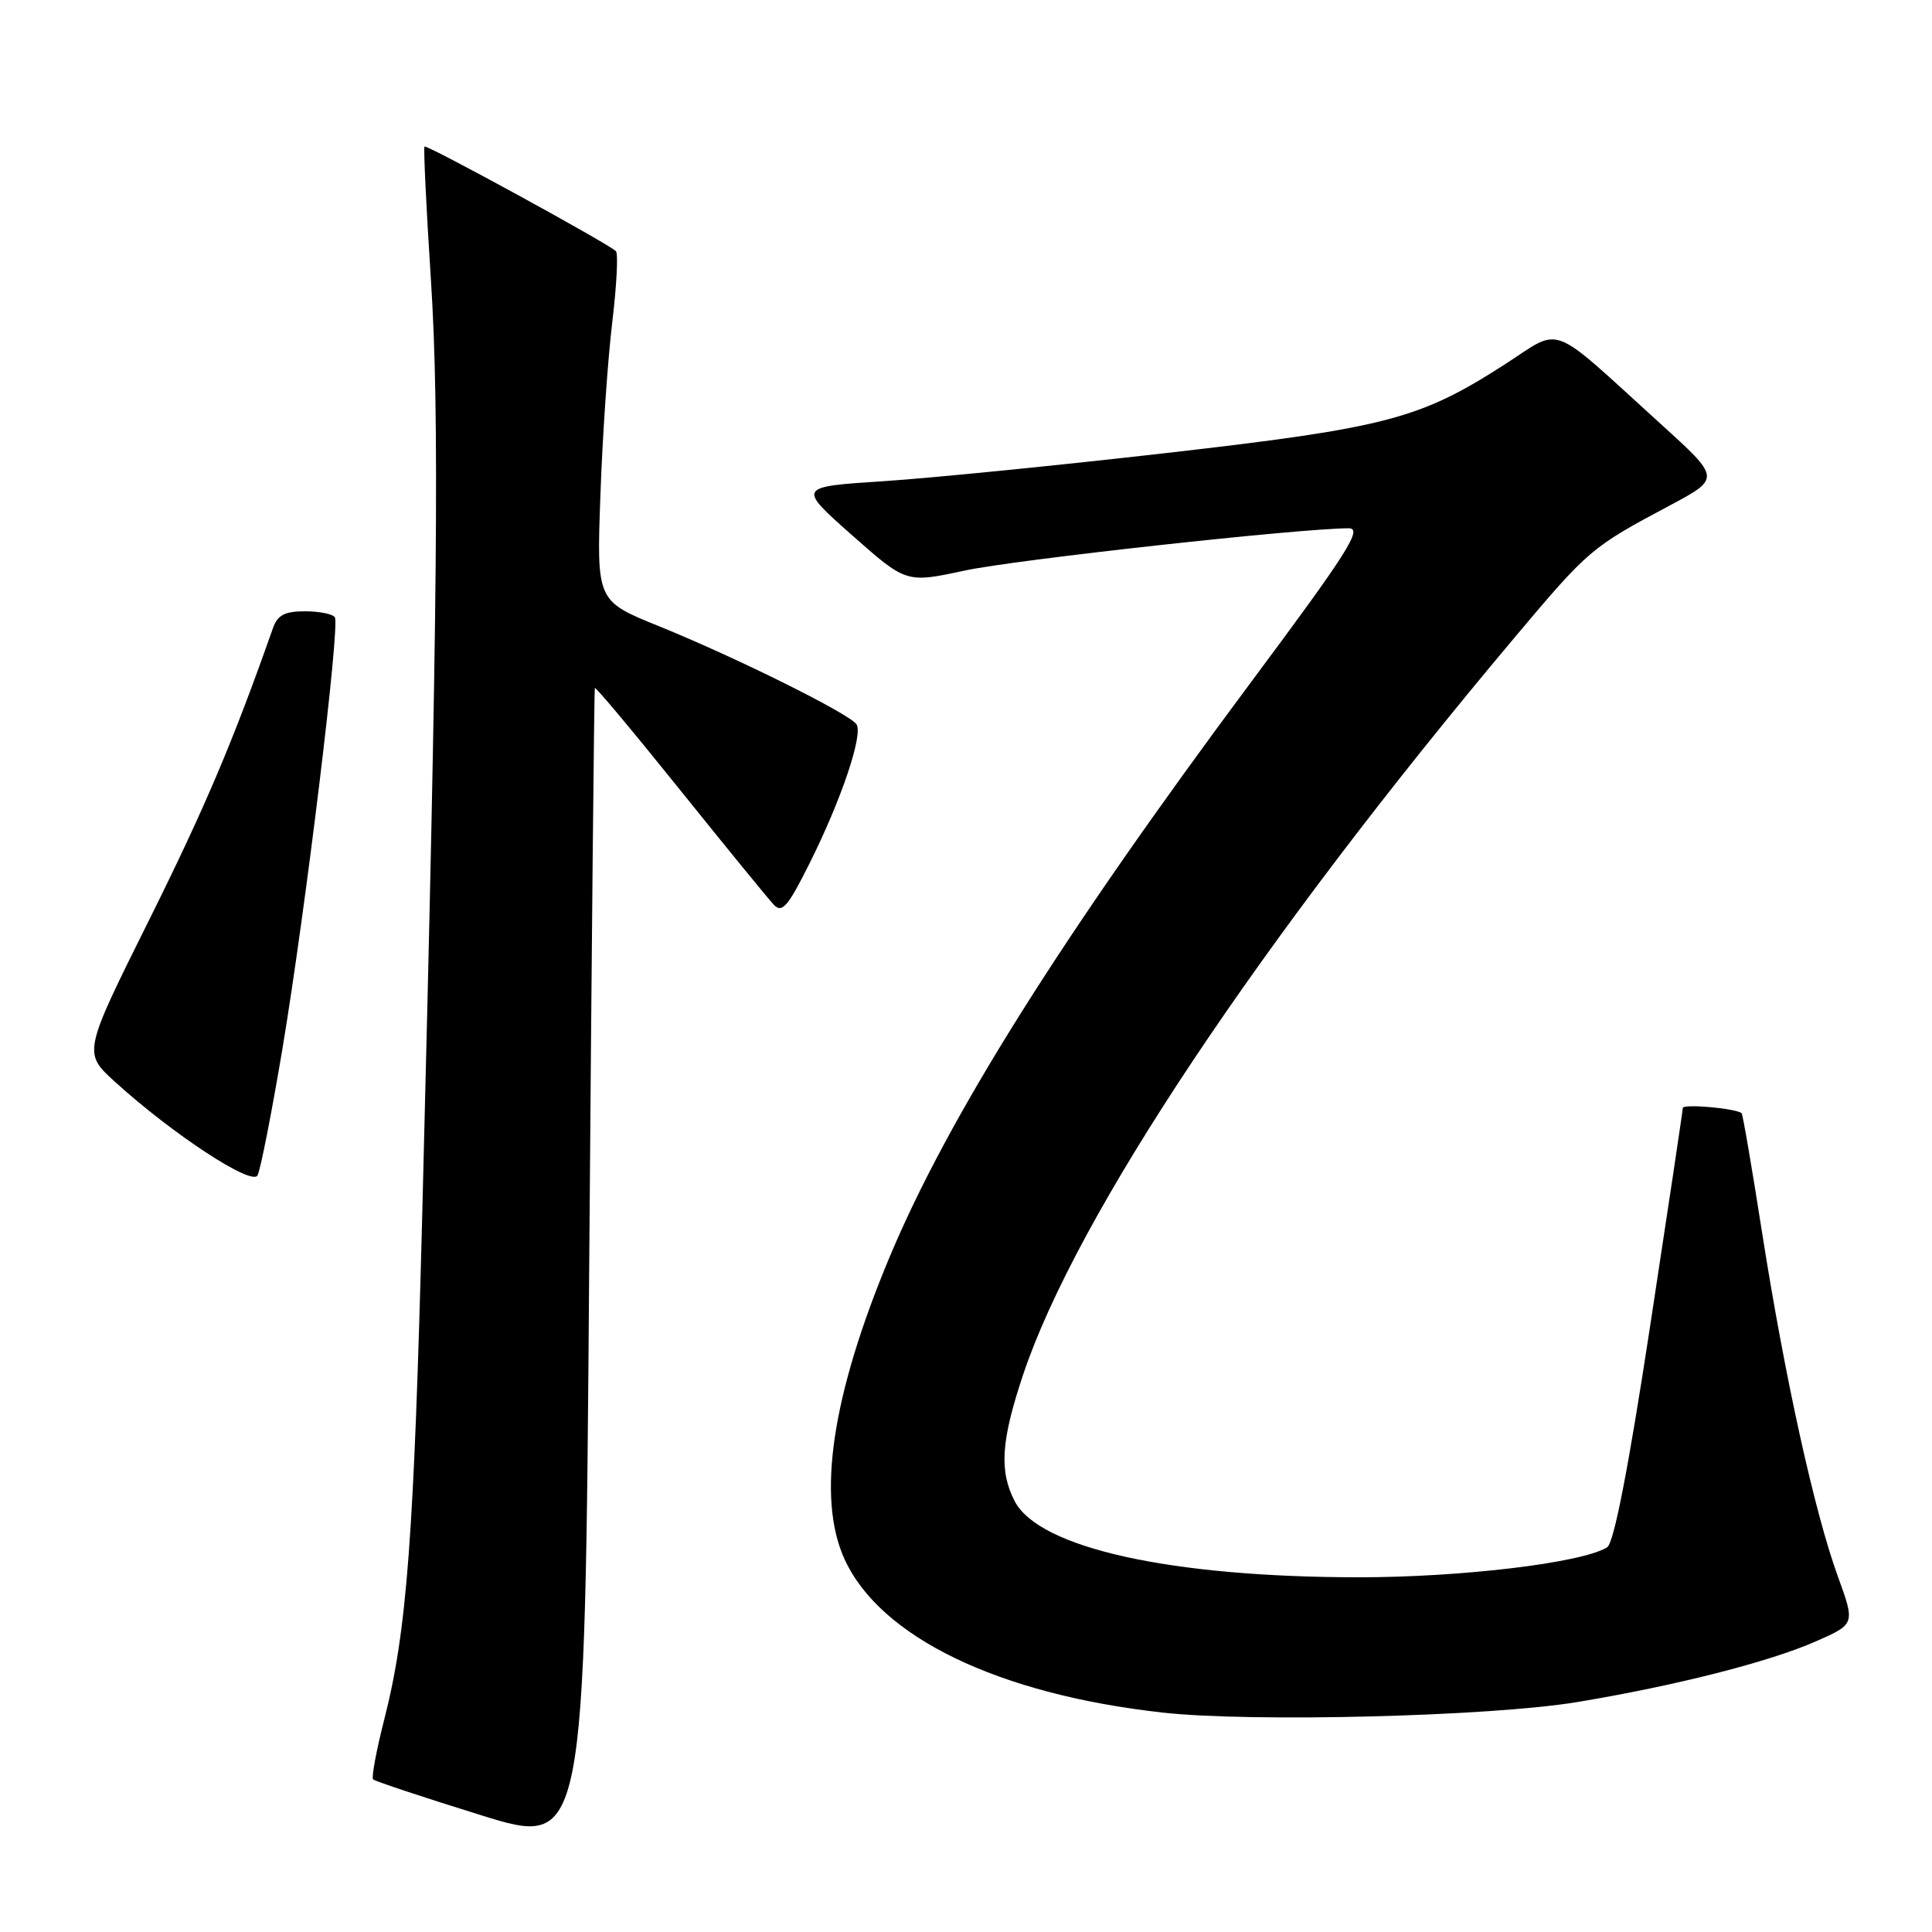 <?xml version="1.0" encoding="UTF-8" standalone="no"?>
<!DOCTYPE svg PUBLIC "-//W3C//DTD SVG 1.1//EN" "http://www.w3.org/Graphics/SVG/1.1/DTD/svg11.dtd" >
<svg xmlns="http://www.w3.org/2000/svg" xmlns:xlink="http://www.w3.org/1999/xlink" version="1.1" viewBox="0 0 256 256">
 <g >
 <path fill="currentColor"
d=" M 78.82 91.17 C 78.92 90.98 84.00 97.06 90.11 104.67 C 96.22 112.27 101.81 119.12 102.53 119.88 C 103.63 121.04 104.40 120.15 107.28 114.38 C 111.47 105.99 114.37 97.41 113.50 95.99 C 112.64 94.62 97.68 87.18 87.28 82.96 C 79.05 79.63 79.05 79.63 79.56 65.56 C 79.83 57.83 80.54 47.53 81.13 42.68 C 81.71 37.83 81.93 33.60 81.61 33.28 C 80.61 32.28 56.54 19.12 56.25 19.42 C 56.10 19.57 56.48 27.52 57.10 37.10 C 58.24 54.74 58.00 80.24 55.96 160.50 C 54.86 203.62 53.93 216.03 50.93 227.78 C 49.87 231.93 49.20 235.53 49.44 235.78 C 49.69 236.02 56.10 238.15 63.69 240.51 C 77.50 244.80 77.50 244.80 78.07 168.15 C 78.39 125.99 78.73 91.35 78.82 91.17 Z  M 209.00 225.53 C 222.02 223.37 234.49 220.20 240.66 217.47 C 245.82 215.19 245.82 215.19 243.51 208.84 C 240.42 200.32 236.48 182.41 233.49 163.36 C 232.15 154.75 230.92 147.61 230.77 147.50 C 229.94 146.85 223.00 146.24 222.98 146.81 C 222.97 147.19 221.01 160.26 218.63 175.85 C 215.76 194.65 213.85 204.48 212.95 205.03 C 209.62 207.09 193.71 209.00 180.00 209.00 C 155.09 208.98 137.67 205.12 134.45 198.91 C 132.38 194.90 132.64 190.92 135.56 182.18 C 142.58 161.16 166.93 124.63 200.67 84.50 C 210.51 72.80 210.83 72.53 221.25 66.98 C 228.00 63.38 228.00 63.38 220.05 56.17 C 204.95 42.47 207.15 43.30 199.32 48.33 C 188.14 55.52 183.68 56.69 154.71 60.01 C 140.29 61.66 123.36 63.35 117.08 63.76 C 105.66 64.50 105.66 64.50 112.87 70.89 C 120.08 77.27 120.08 77.27 127.79 75.61 C 134.44 74.17 172.32 70.00 178.72 70.00 C 180.60 70.00 178.58 73.18 165.87 90.25 C 140.70 124.05 125.60 148.07 117.84 166.65 C 110.23 184.86 108.20 198.44 111.89 206.56 C 116.59 216.92 132.24 224.49 154.00 226.92 C 165.76 228.24 197.53 227.44 209.00 225.53 Z  M 37.42 138.99 C 40.49 120.58 45.07 82.93 44.37 81.80 C 44.10 81.36 42.32 81.00 40.42 81.00 C 37.72 81.00 36.77 81.50 36.16 83.25 C 30.87 98.28 27.14 107.06 19.75 121.92 C 11.00 139.50 11.00 139.50 15.25 143.36 C 22.87 150.28 33.34 157.15 34.12 155.75 C 34.51 155.05 35.99 147.51 37.42 138.99 Z "/>
</g>
</svg>